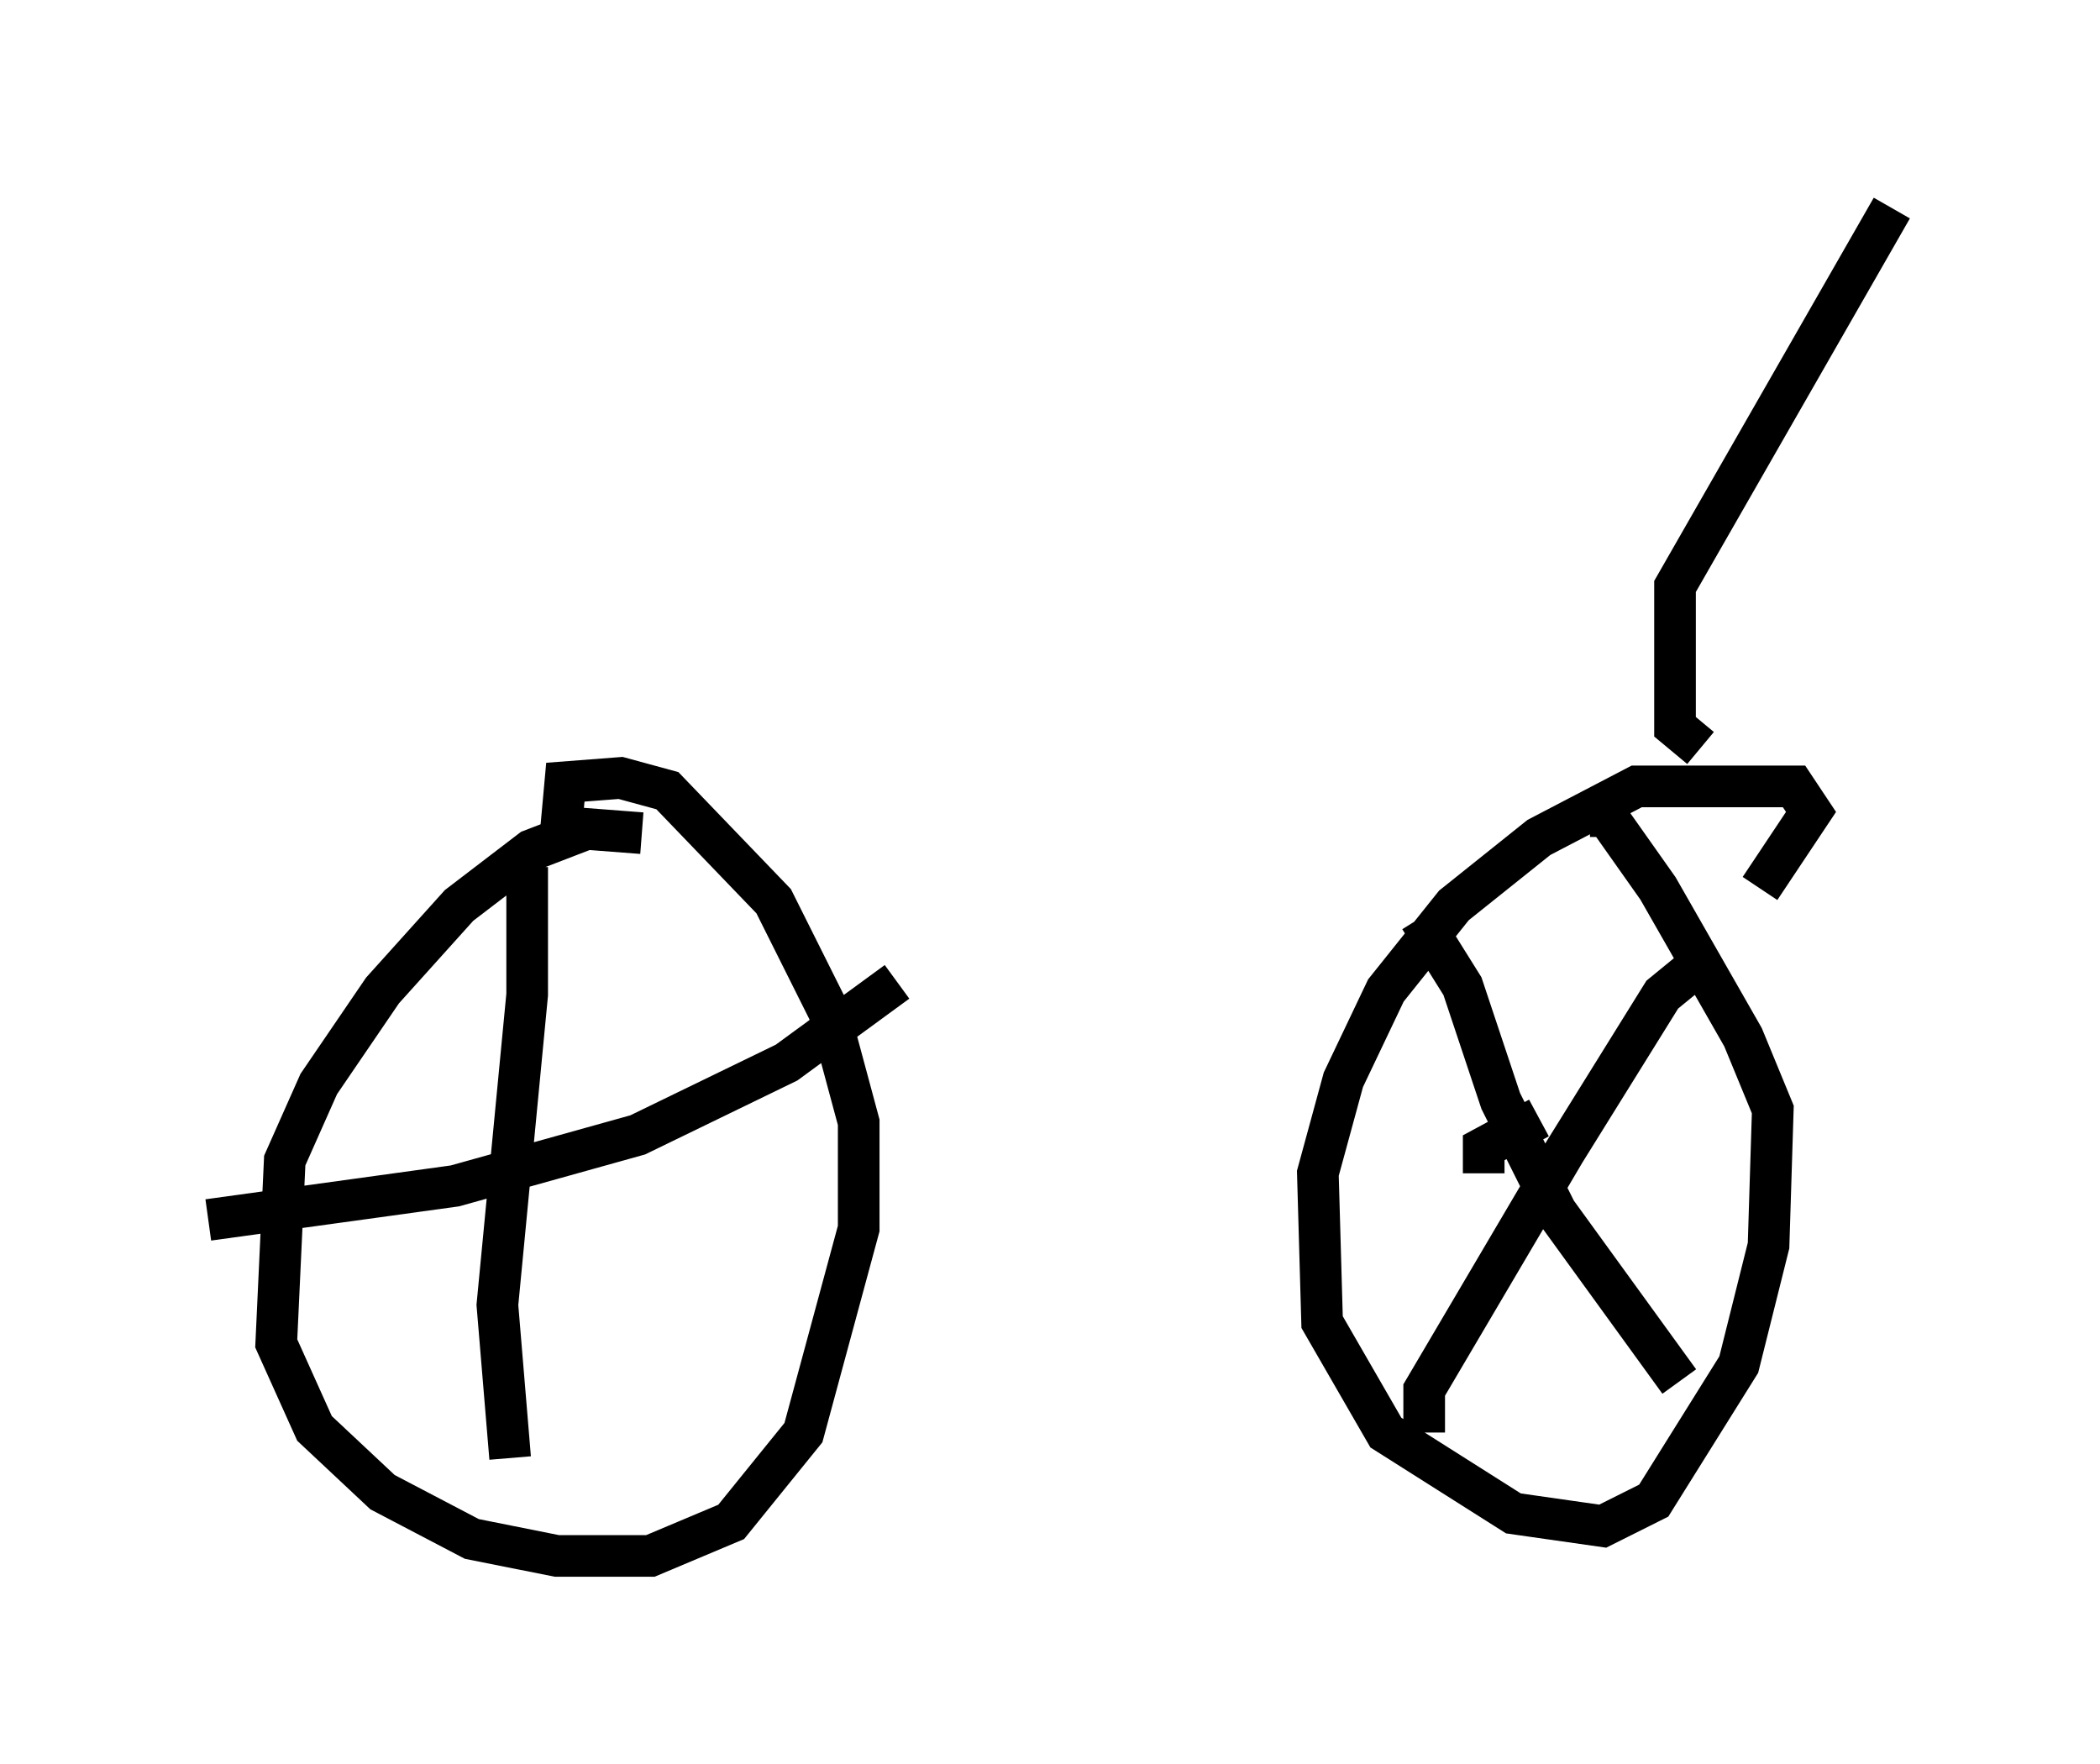 <?xml version="1.0" encoding="utf-8" ?>
<svg baseProfile="full" height="42.361" version="1.1" width="50.425" xmlns="http://www.w3.org/2000/svg" xmlns:ev="http://www.w3.org/2001/xml-events" xmlns:xlink="http://www.w3.org/1999/xlink"><defs /><rect fill="white" height="42.361" width="50.425" x="0" y="0" /><path d="M16.025, 20.619 m-0.613, -0.613 l-1.327, -0.102 -1.327, 0.51 l-1.735, 1.327 -1.838, 2.042 l-1.531, 2.246 -0.817, 1.838 l-0.204, 4.39 0.919, 2.042 l1.633, 1.531 2.144, 1.123 l2.042, 0.408 2.246, 0.0 l1.94, -0.817 1.735, -2.144 l1.327, -4.9 0.0, -2.552 l-0.715, -2.654 -1.327, -2.654 l-2.552, -2.654 -1.123, -0.306 l-1.327, 0.102 -0.102, 1.123 m28.788, 1.429 l1.225, -1.838 -0.408, -0.613 l-3.777, 0.0 -2.348, 1.225 l-2.042, 1.633 -1.633, 2.042 l-1.021, 2.144 -0.613, 2.246 l0.102, 3.573 1.531, 2.654 l3.063, 1.94 2.144, 0.306 l1.225, -0.613 2.042, -3.267 l0.715, -2.858 0.102, -3.267 l-0.715, -1.735 -2.042, -3.573 l-1.225, -1.735 -0.408, 0.0 m-2.552, 8.575 l0.0, -0.613 1.327, -0.715 m-2.858, -4.798 l1.021, 1.633 0.919, 2.756 l1.327, 2.654 2.96, 4.083 m-6.125, 1.225 l0.0, -1.021 3.369, -5.717 l2.348, -3.777 1.123, -0.919 m-28.379, -2.144 l0.0, 3.063 -0.715, 7.452 l0.306, 3.675 m-7.248, -5.717 l5.921, -0.817 4.39, -1.225 l3.573, -1.735 2.654, -1.94 m19.294, -5.615 l-0.613, -0.51 0.0, -3.369 l5.206, -9.086 " fill="none" stroke="black" stroke-width="1" /></svg>